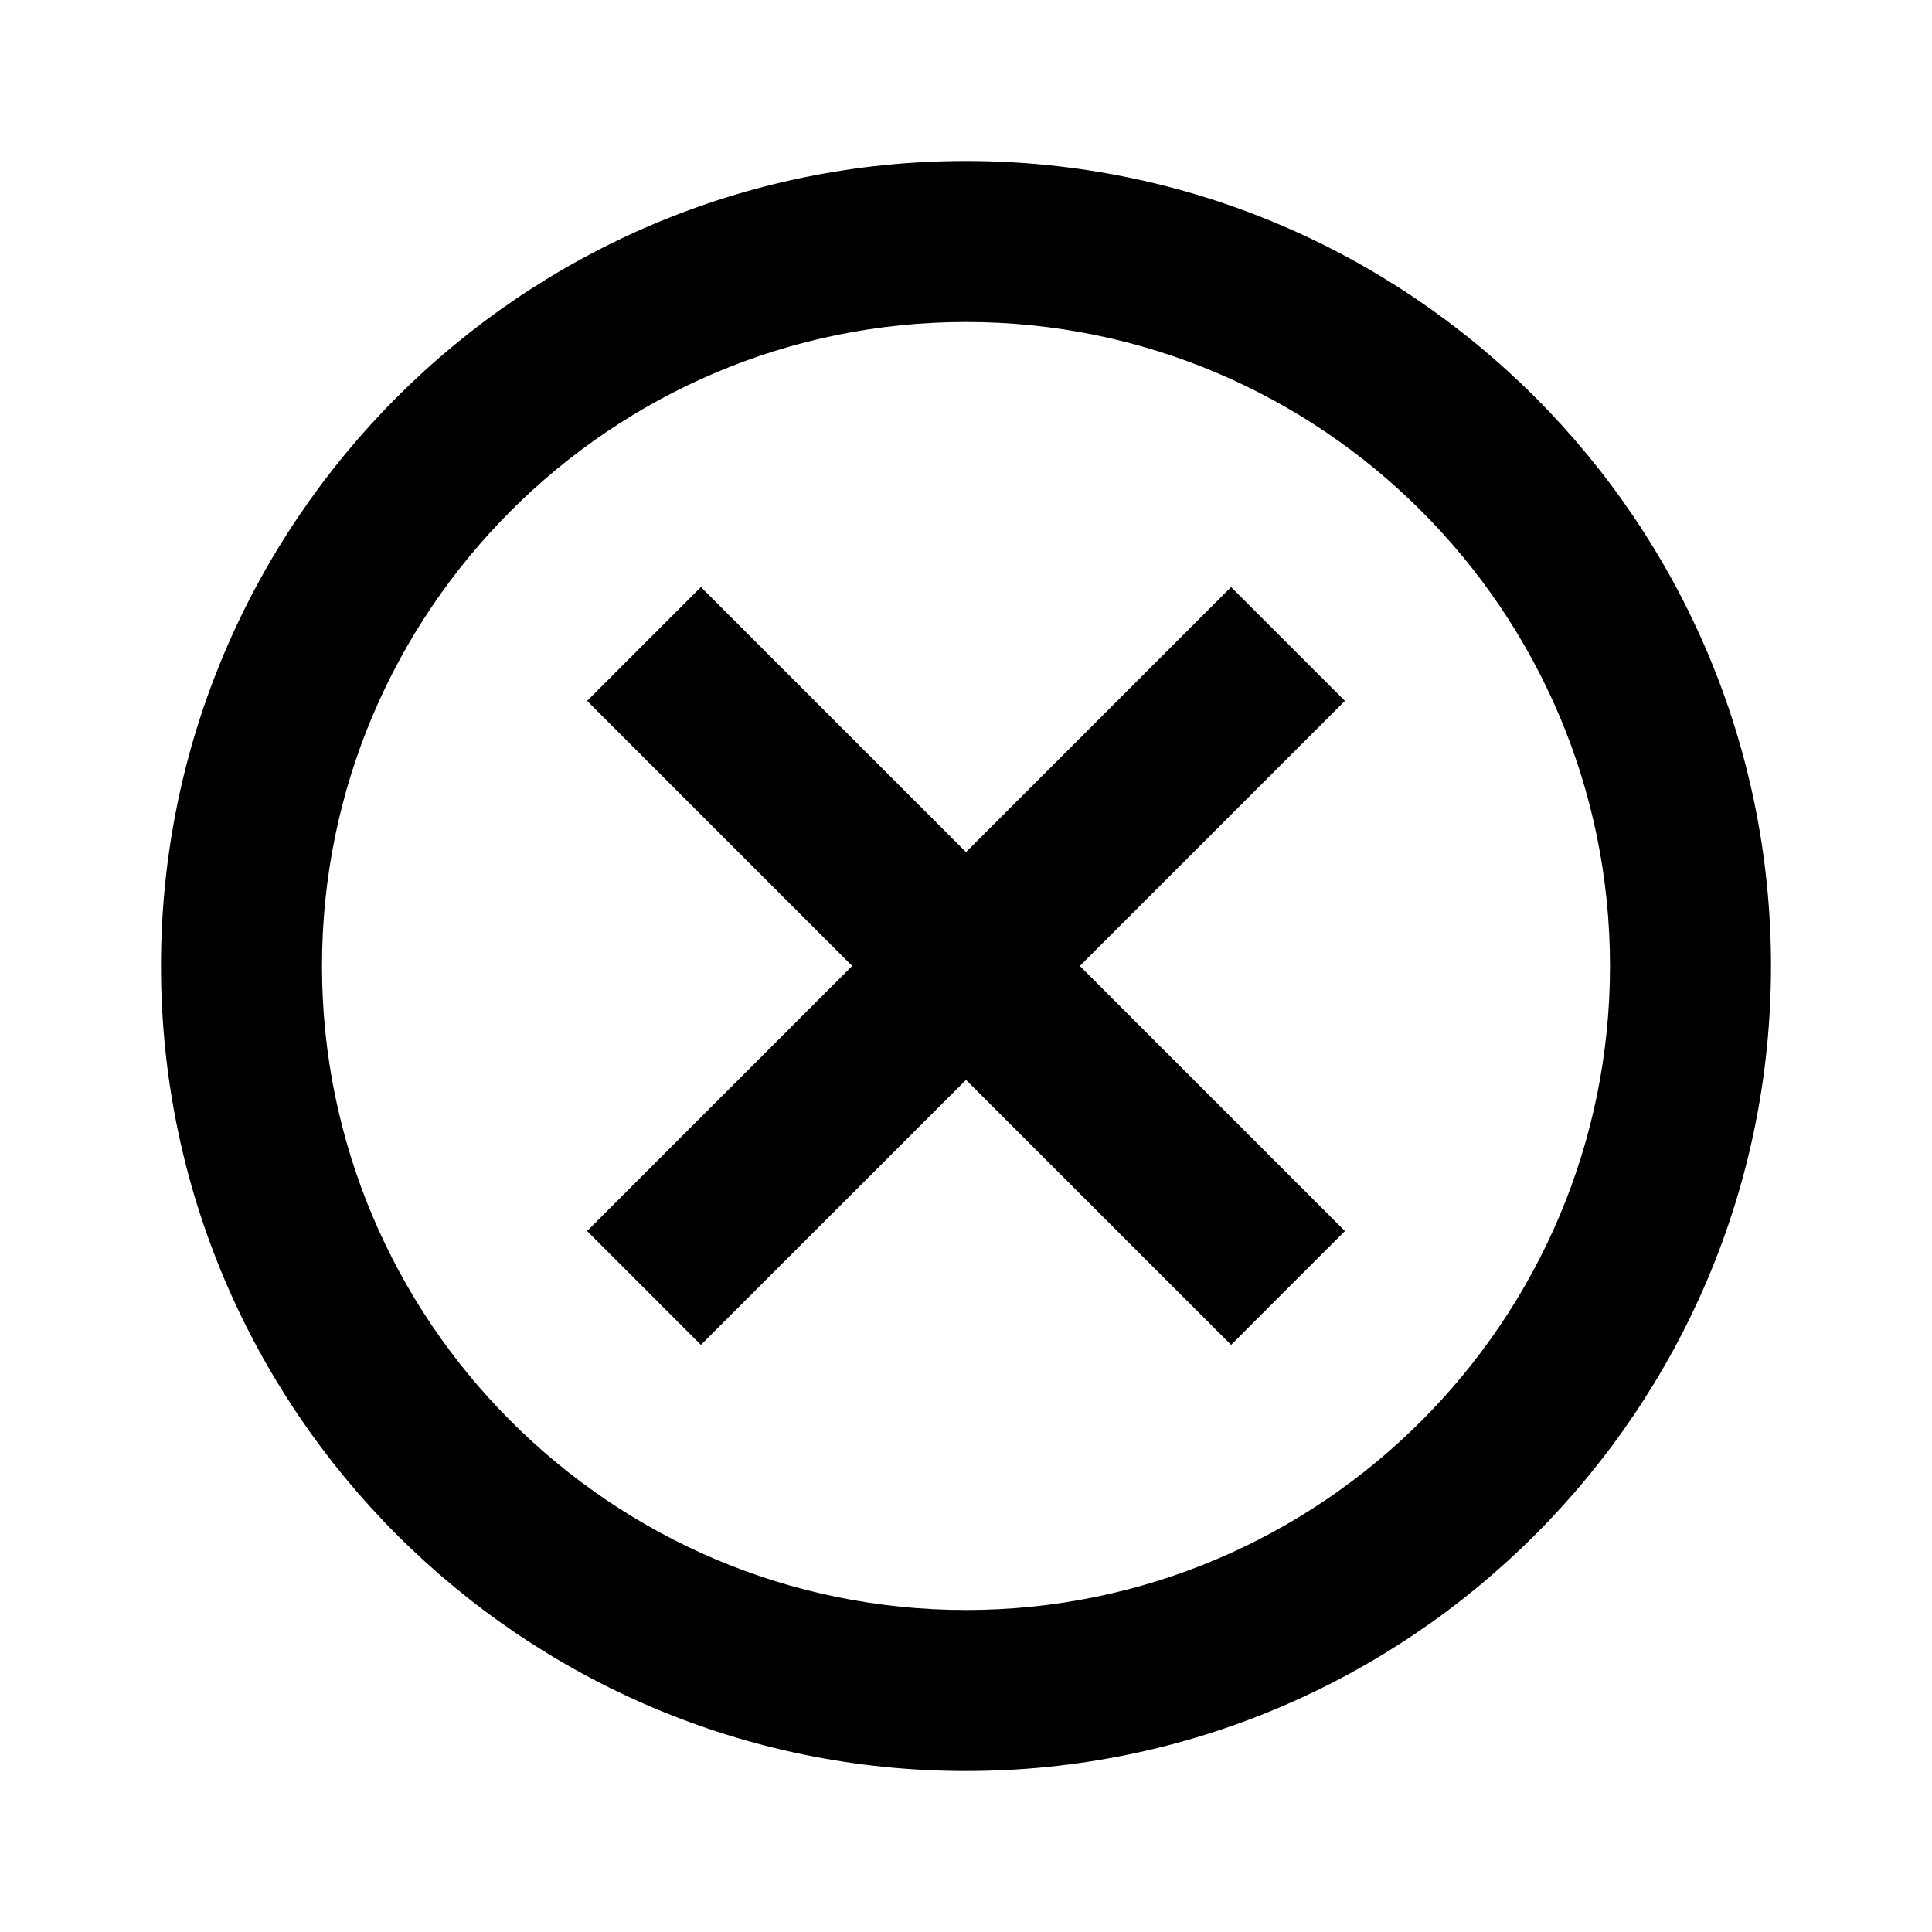 <svg viewBox="0 0 1920 1920" version="1.1" xmlns="http://www.w3.org/2000/svg">
    <path d="M960 320c-352.88 0-640 287.12-640 640s287.12 640 640 640 640-287.12 640-640-287.12-640-640-640m0 1440c-441.12 0-800-358.88-800-800s358.88-800 800-800 800 358.88 800 800-358.88 800-800 800m376.56-1063.48L1223.44 583.4 960 846.84 696.56 583.4 583.44 696.52l263.44 263.44-263.44 263.44 113.12 113.12L960 1073.16l263.44 263.36 113.12-113.12-263.44-263.44 263.44-263.44z" stroke="none" stroke-width="1" fill-rule="evenodd"/>
</svg>
